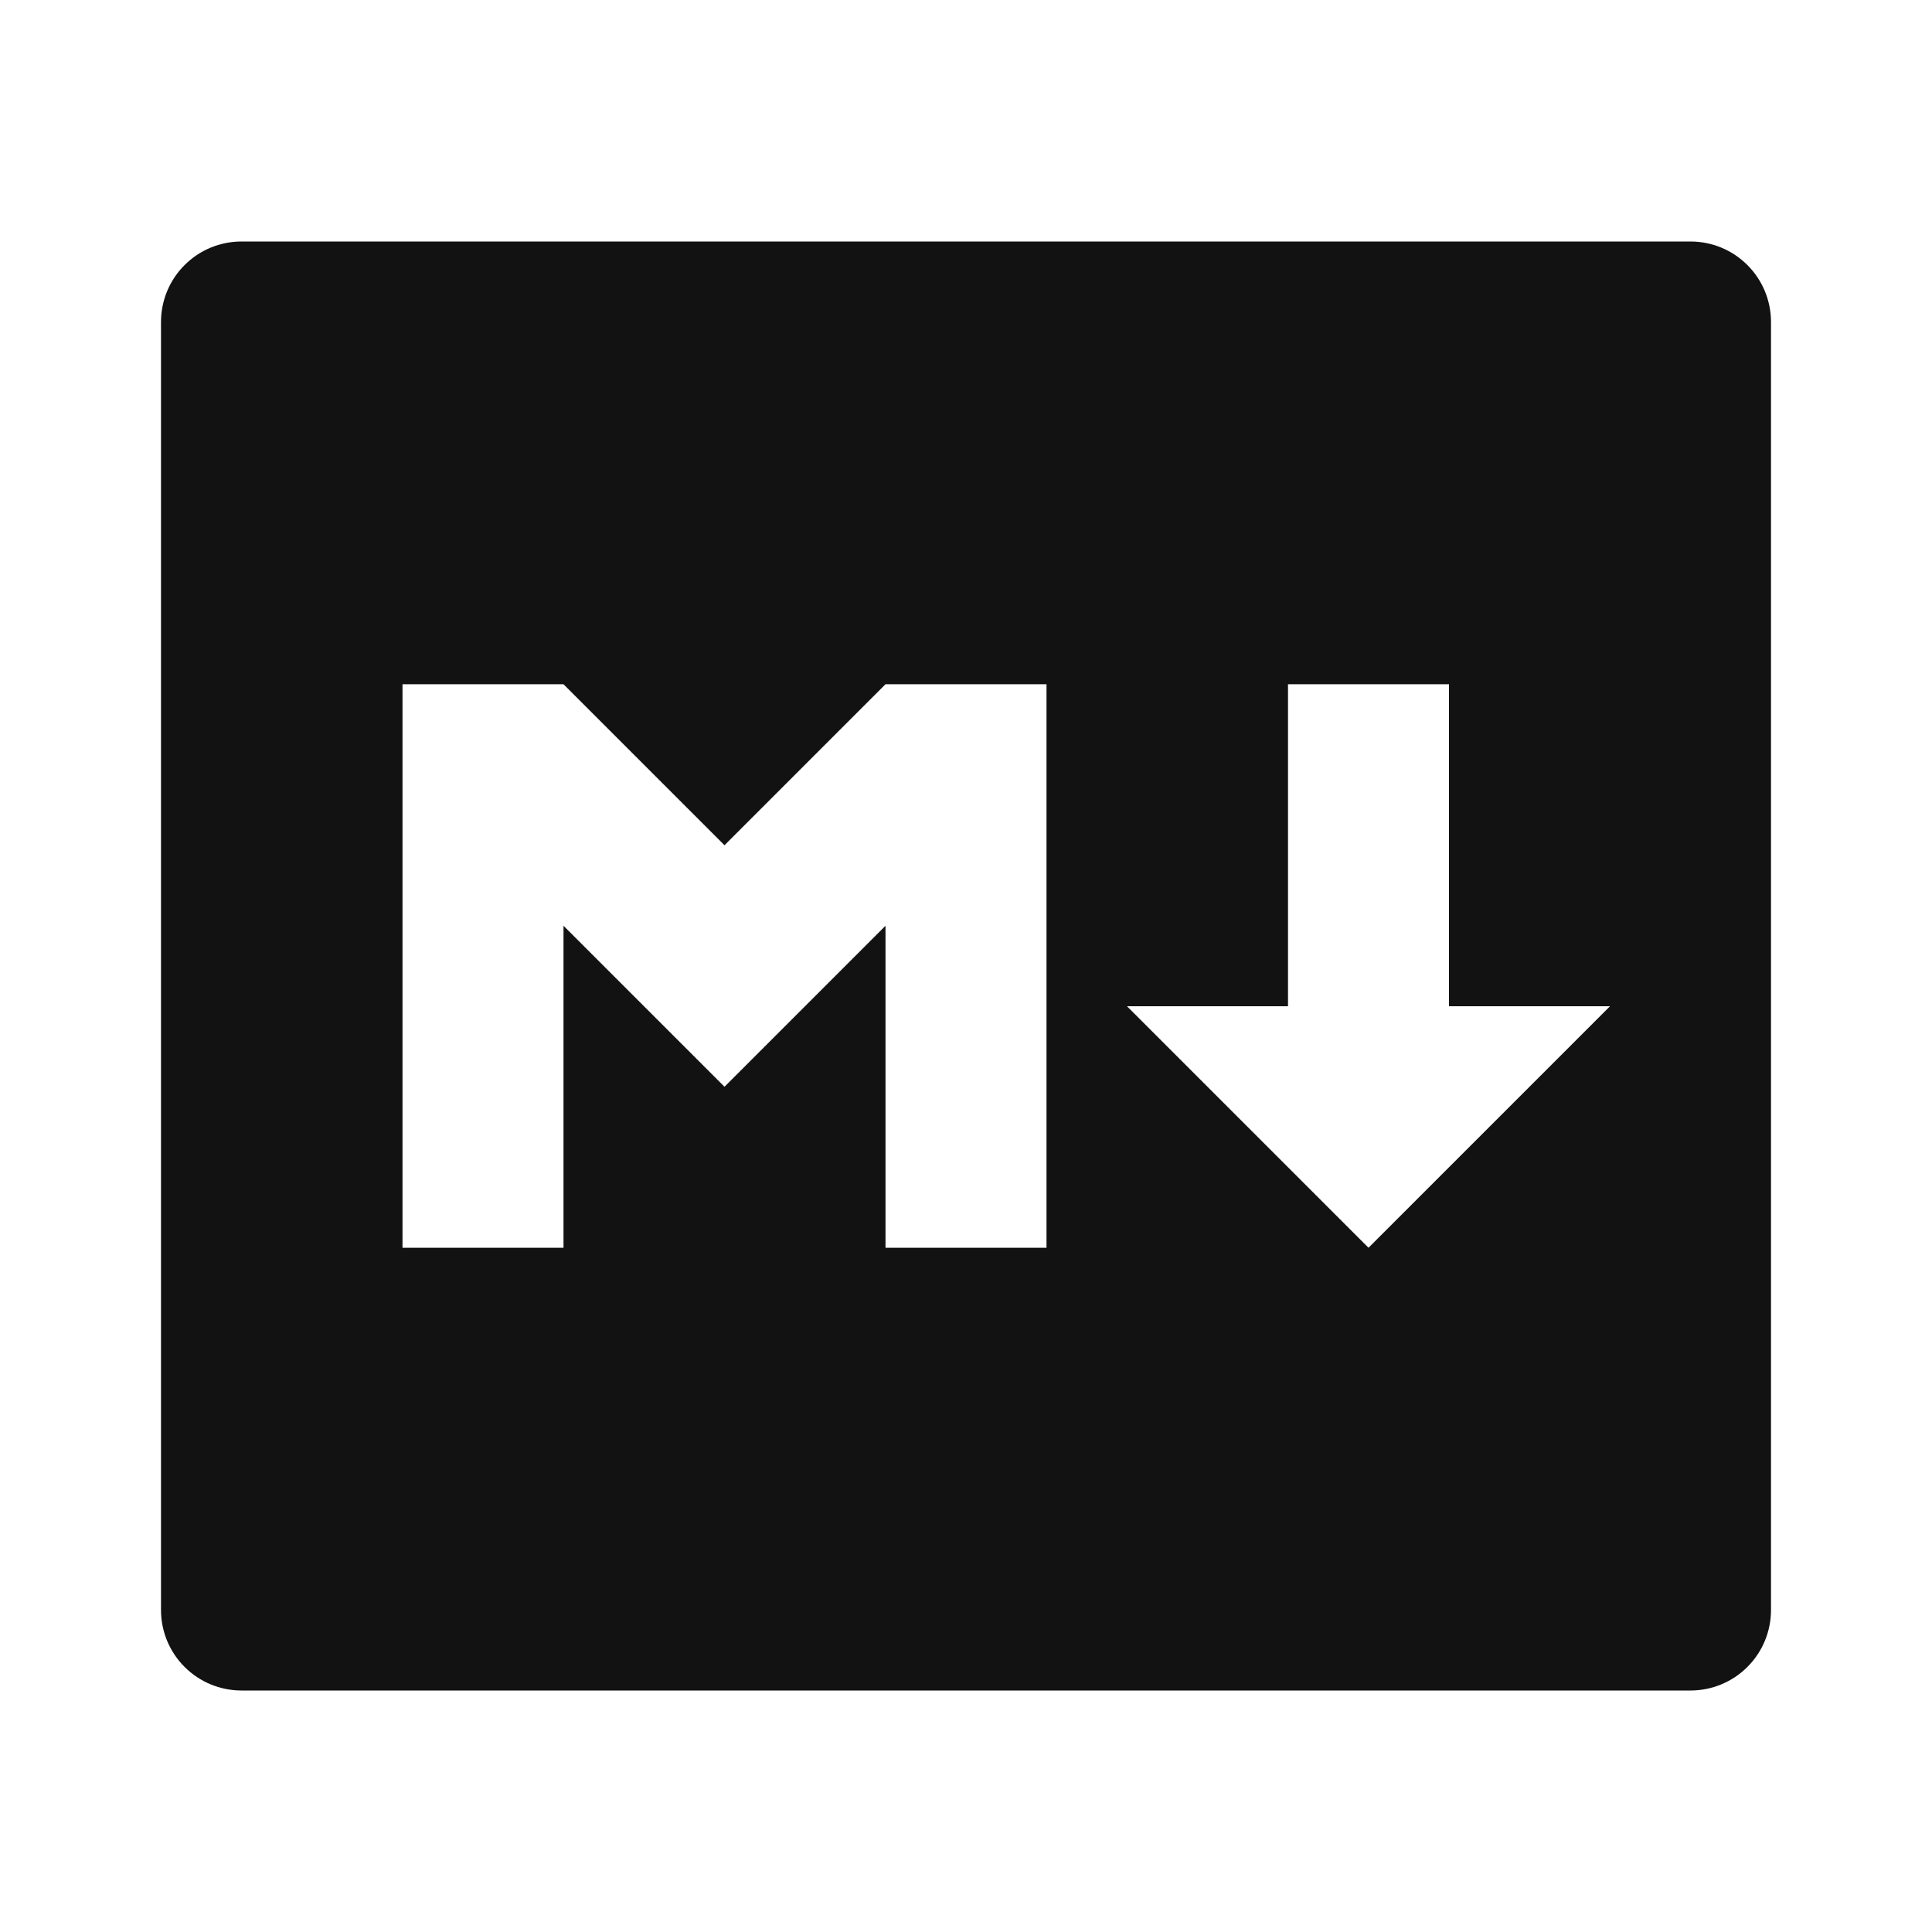 <svg width="24" height="24" viewBox="0 0 24 24" fill="none" xmlns="http://www.w3.org/2000/svg">
<g id="markdown-fill" clip-path="url(#clip0_8_3791)">
<g id="Group">
<path id="Vector" d="M3 3H21C21.265 3 21.52 3.105 21.707 3.293C21.895 3.48 22 3.735 22 4V20C22 20.265 21.895 20.52 21.707 20.707C21.52 20.895 21.265 21 21 21H3C2.735 21 2.48 20.895 2.293 20.707C2.105 20.52 2 20.265 2 20V4C2 3.735 2.105 3.48 2.293 3.293C2.48 3.105 2.735 3 3 3ZM7 15.5V11.5L9 13.5L11 11.5V15.5H13V8.5H11L9 10.5L7 8.5H5V15.5H7ZM18 12.5V8.5H16V12.5H14L17 15.5L20 12.5H18Z" fill="#121212"/>
</g>
</g>
<defs>
<clipPath id="clip0_8_3791">
<rect width="24" height="24" fill="white"/>
</clipPath>
</defs>
</svg>
